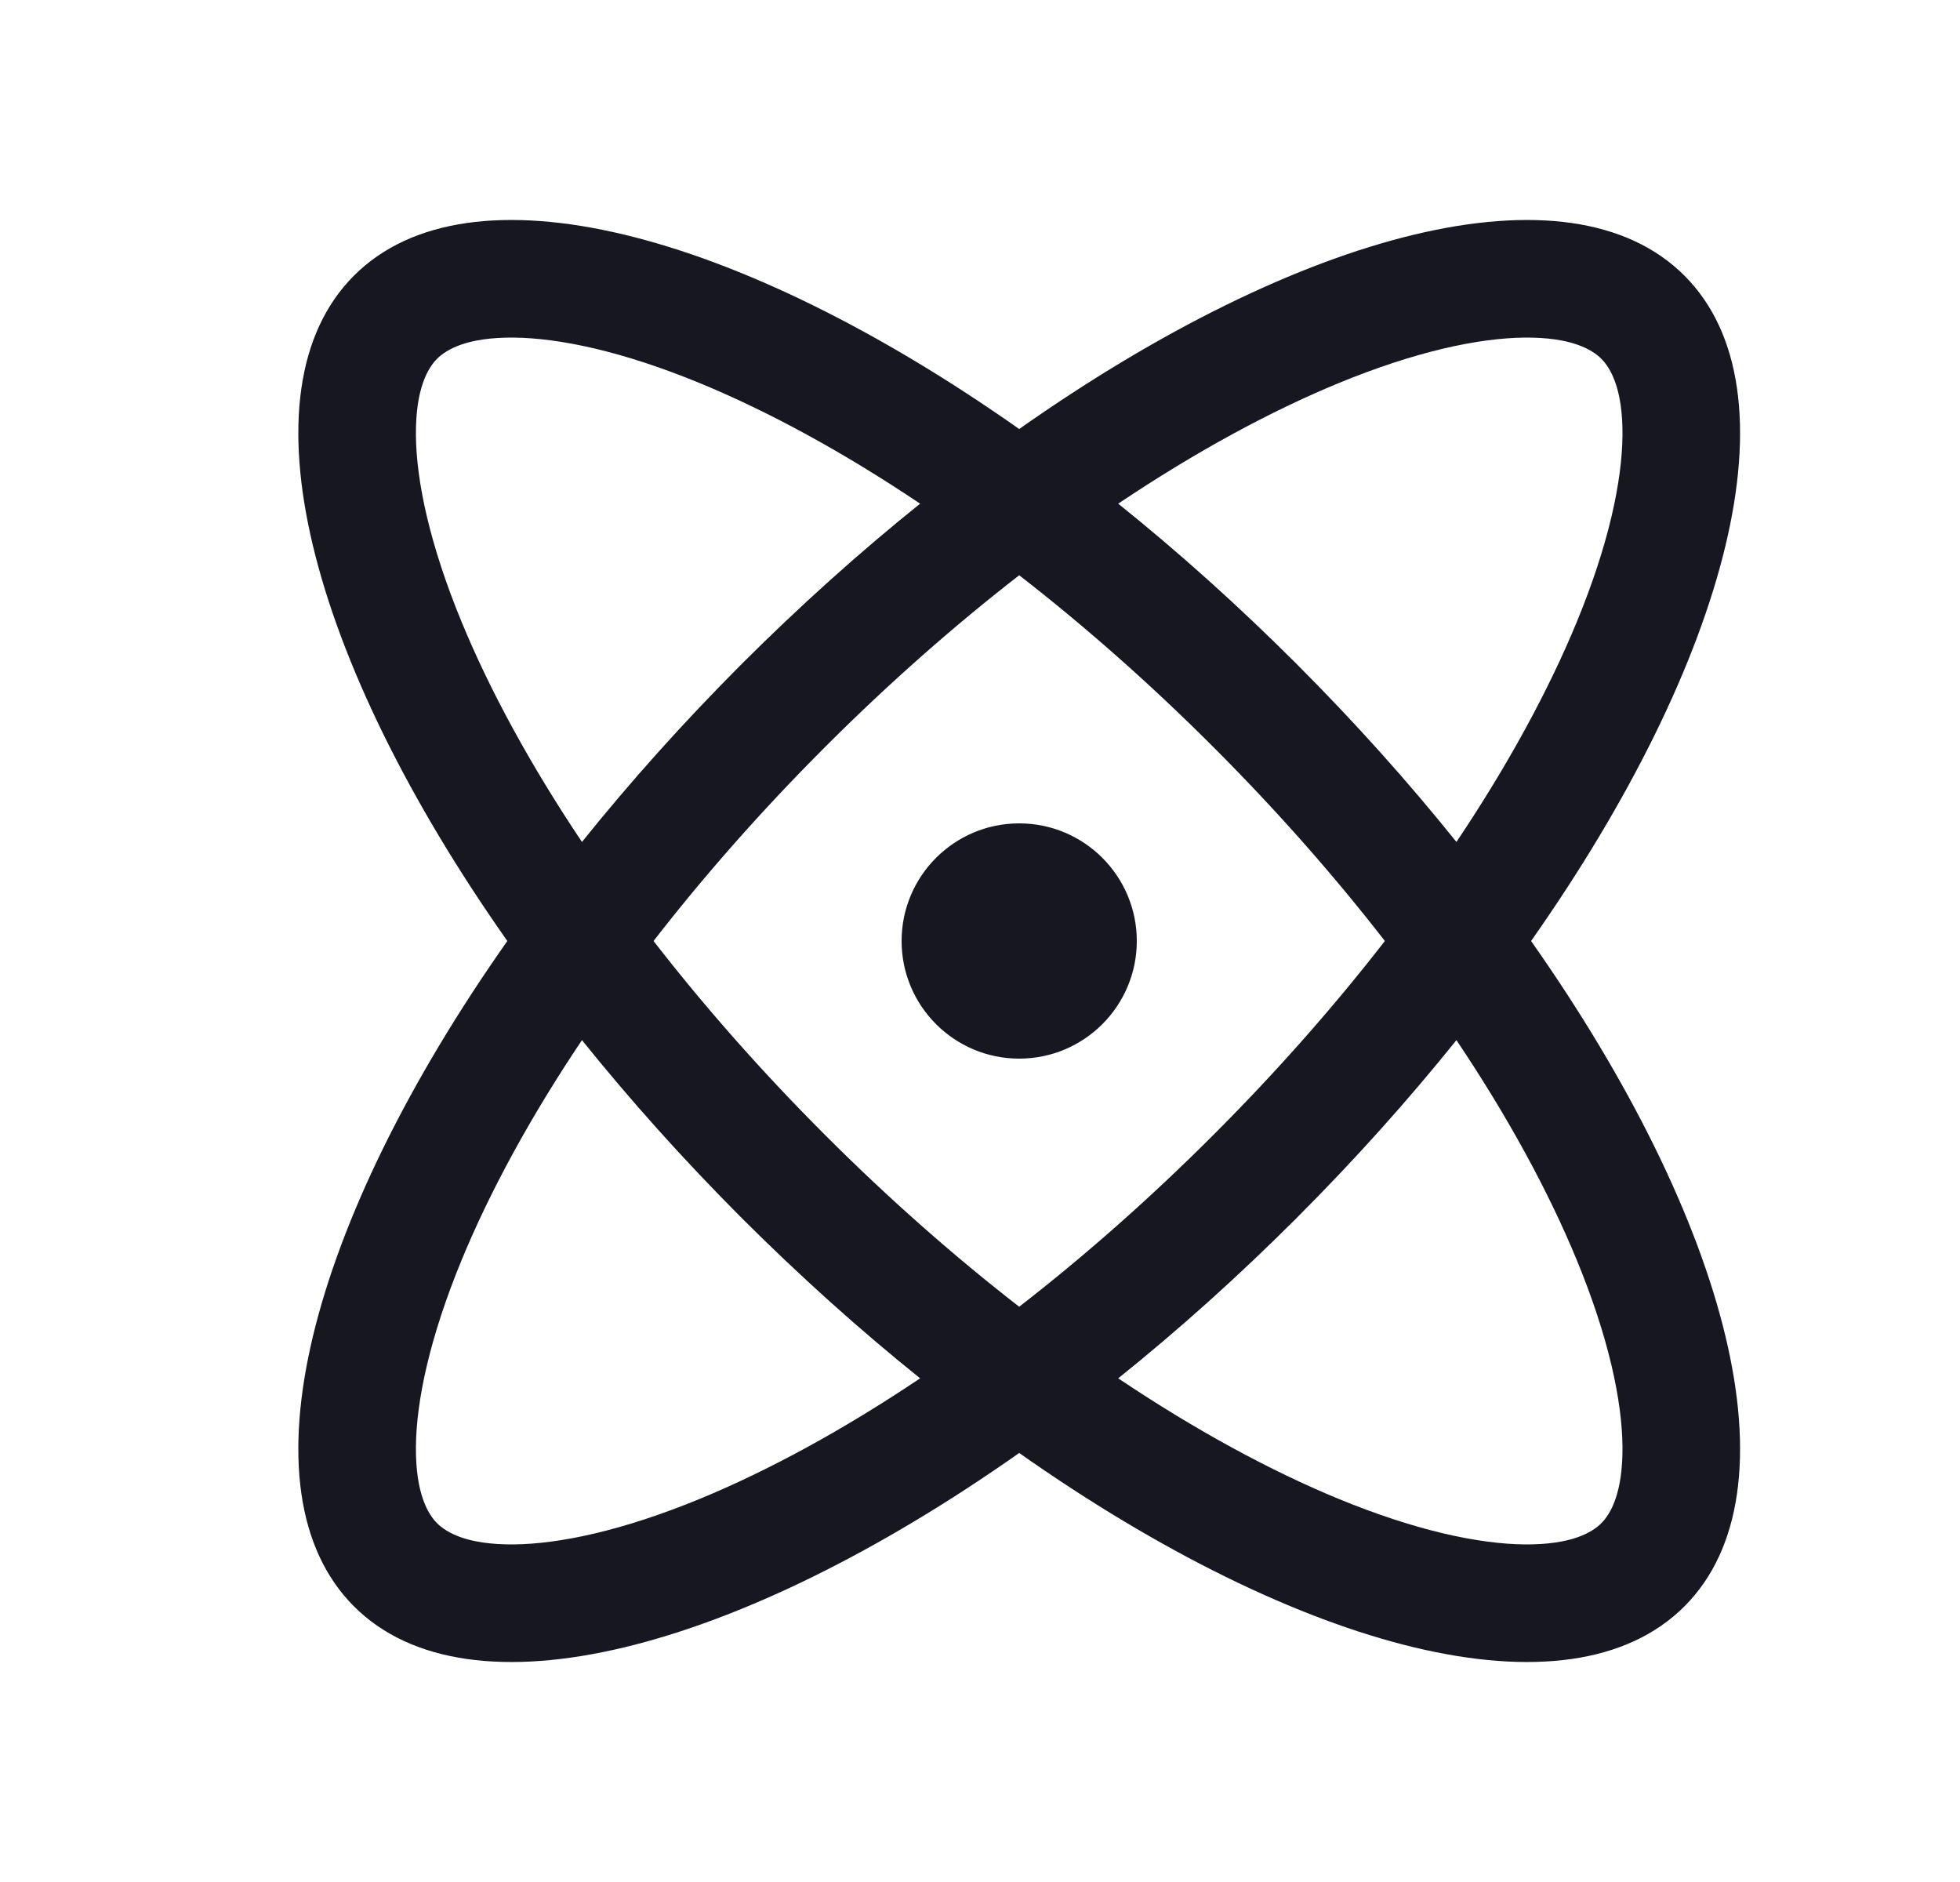 <svg width="25" height="24" viewBox="0 0 25 24" fill="none" xmlns="http://www.w3.org/2000/svg">
<path fill-rule="evenodd" clip-rule="evenodd" d="M17.071 4.887C16.2 5.246 15.249 5.762 14.263 6.423C15.027 7.036 15.79 7.719 16.535 8.464C17.281 9.21 17.964 9.973 18.577 10.737C19.238 9.751 19.754 8.8 20.113 7.929C20.516 6.95 20.69 6.144 20.695 5.546C20.699 4.956 20.543 4.694 20.425 4.575C20.306 4.457 20.044 4.301 19.453 4.305C18.856 4.31 18.05 4.484 17.071 4.887ZM21.485 3.515C20.015 2.044 16.599 2.938 13 5.471C9.401 2.938 5.985 2.044 4.515 3.515C3.044 4.985 3.938 8.401 6.471 12C3.938 15.599 3.044 19.015 4.515 20.485C5.985 21.956 9.401 21.062 13 18.529C16.599 21.062 20.015 21.956 21.485 20.485C22.956 19.015 22.062 15.599 19.529 12C22.062 8.401 22.956 4.985 21.485 3.515ZM5.887 7.929C6.246 8.8 6.762 9.751 7.423 10.737C8.036 9.973 8.719 9.21 9.464 8.464C10.21 7.719 10.973 7.036 11.736 6.423C10.751 5.762 9.8 5.246 8.929 4.887C7.95 4.484 7.144 4.31 6.546 4.305C5.956 4.301 5.694 4.457 5.575 4.575C5.457 4.694 5.301 4.956 5.305 5.546C5.31 6.144 5.484 6.95 5.887 7.929ZM10.525 9.525C9.707 10.343 8.975 11.176 8.336 12C8.975 12.824 9.707 13.657 10.525 14.475C11.343 15.293 12.176 16.025 13 16.664C13.824 16.025 14.657 15.293 15.475 14.475C16.293 13.657 17.025 12.824 17.664 12C17.025 11.176 16.293 10.343 15.475 9.525C14.657 8.707 13.824 7.975 13 7.336C12.176 7.975 11.343 8.707 10.525 9.525ZM5.887 16.071C6.246 15.2 6.762 14.249 7.423 13.264C8.036 14.027 8.719 14.79 9.464 15.536C10.21 16.281 10.973 16.964 11.736 17.577C10.751 18.238 9.8 18.754 8.929 19.113C7.95 19.516 7.144 19.69 6.546 19.695C5.956 19.699 5.694 19.543 5.575 19.425C5.457 19.306 5.301 19.044 5.305 18.453C5.31 17.856 5.484 17.05 5.887 16.071ZM17.071 19.113C16.2 18.754 15.249 18.238 14.263 17.577C15.027 16.964 15.79 16.281 16.535 15.536C17.281 14.79 17.964 14.027 18.577 13.264C19.238 14.249 19.754 15.2 20.113 16.071C20.516 17.05 20.69 17.856 20.695 18.453C20.699 19.044 20.543 19.306 20.425 19.425C20.306 19.543 20.044 19.699 19.453 19.695C18.856 19.69 18.05 19.516 17.071 19.113ZM13 13.5C13.828 13.5 14.5 12.828 14.5 12C14.5 11.172 13.828 10.5 13 10.5C12.172 10.5 11.5 11.172 11.5 12C11.5 12.828 12.172 13.5 13 13.5Z" fill="#161721"/>
</svg>
